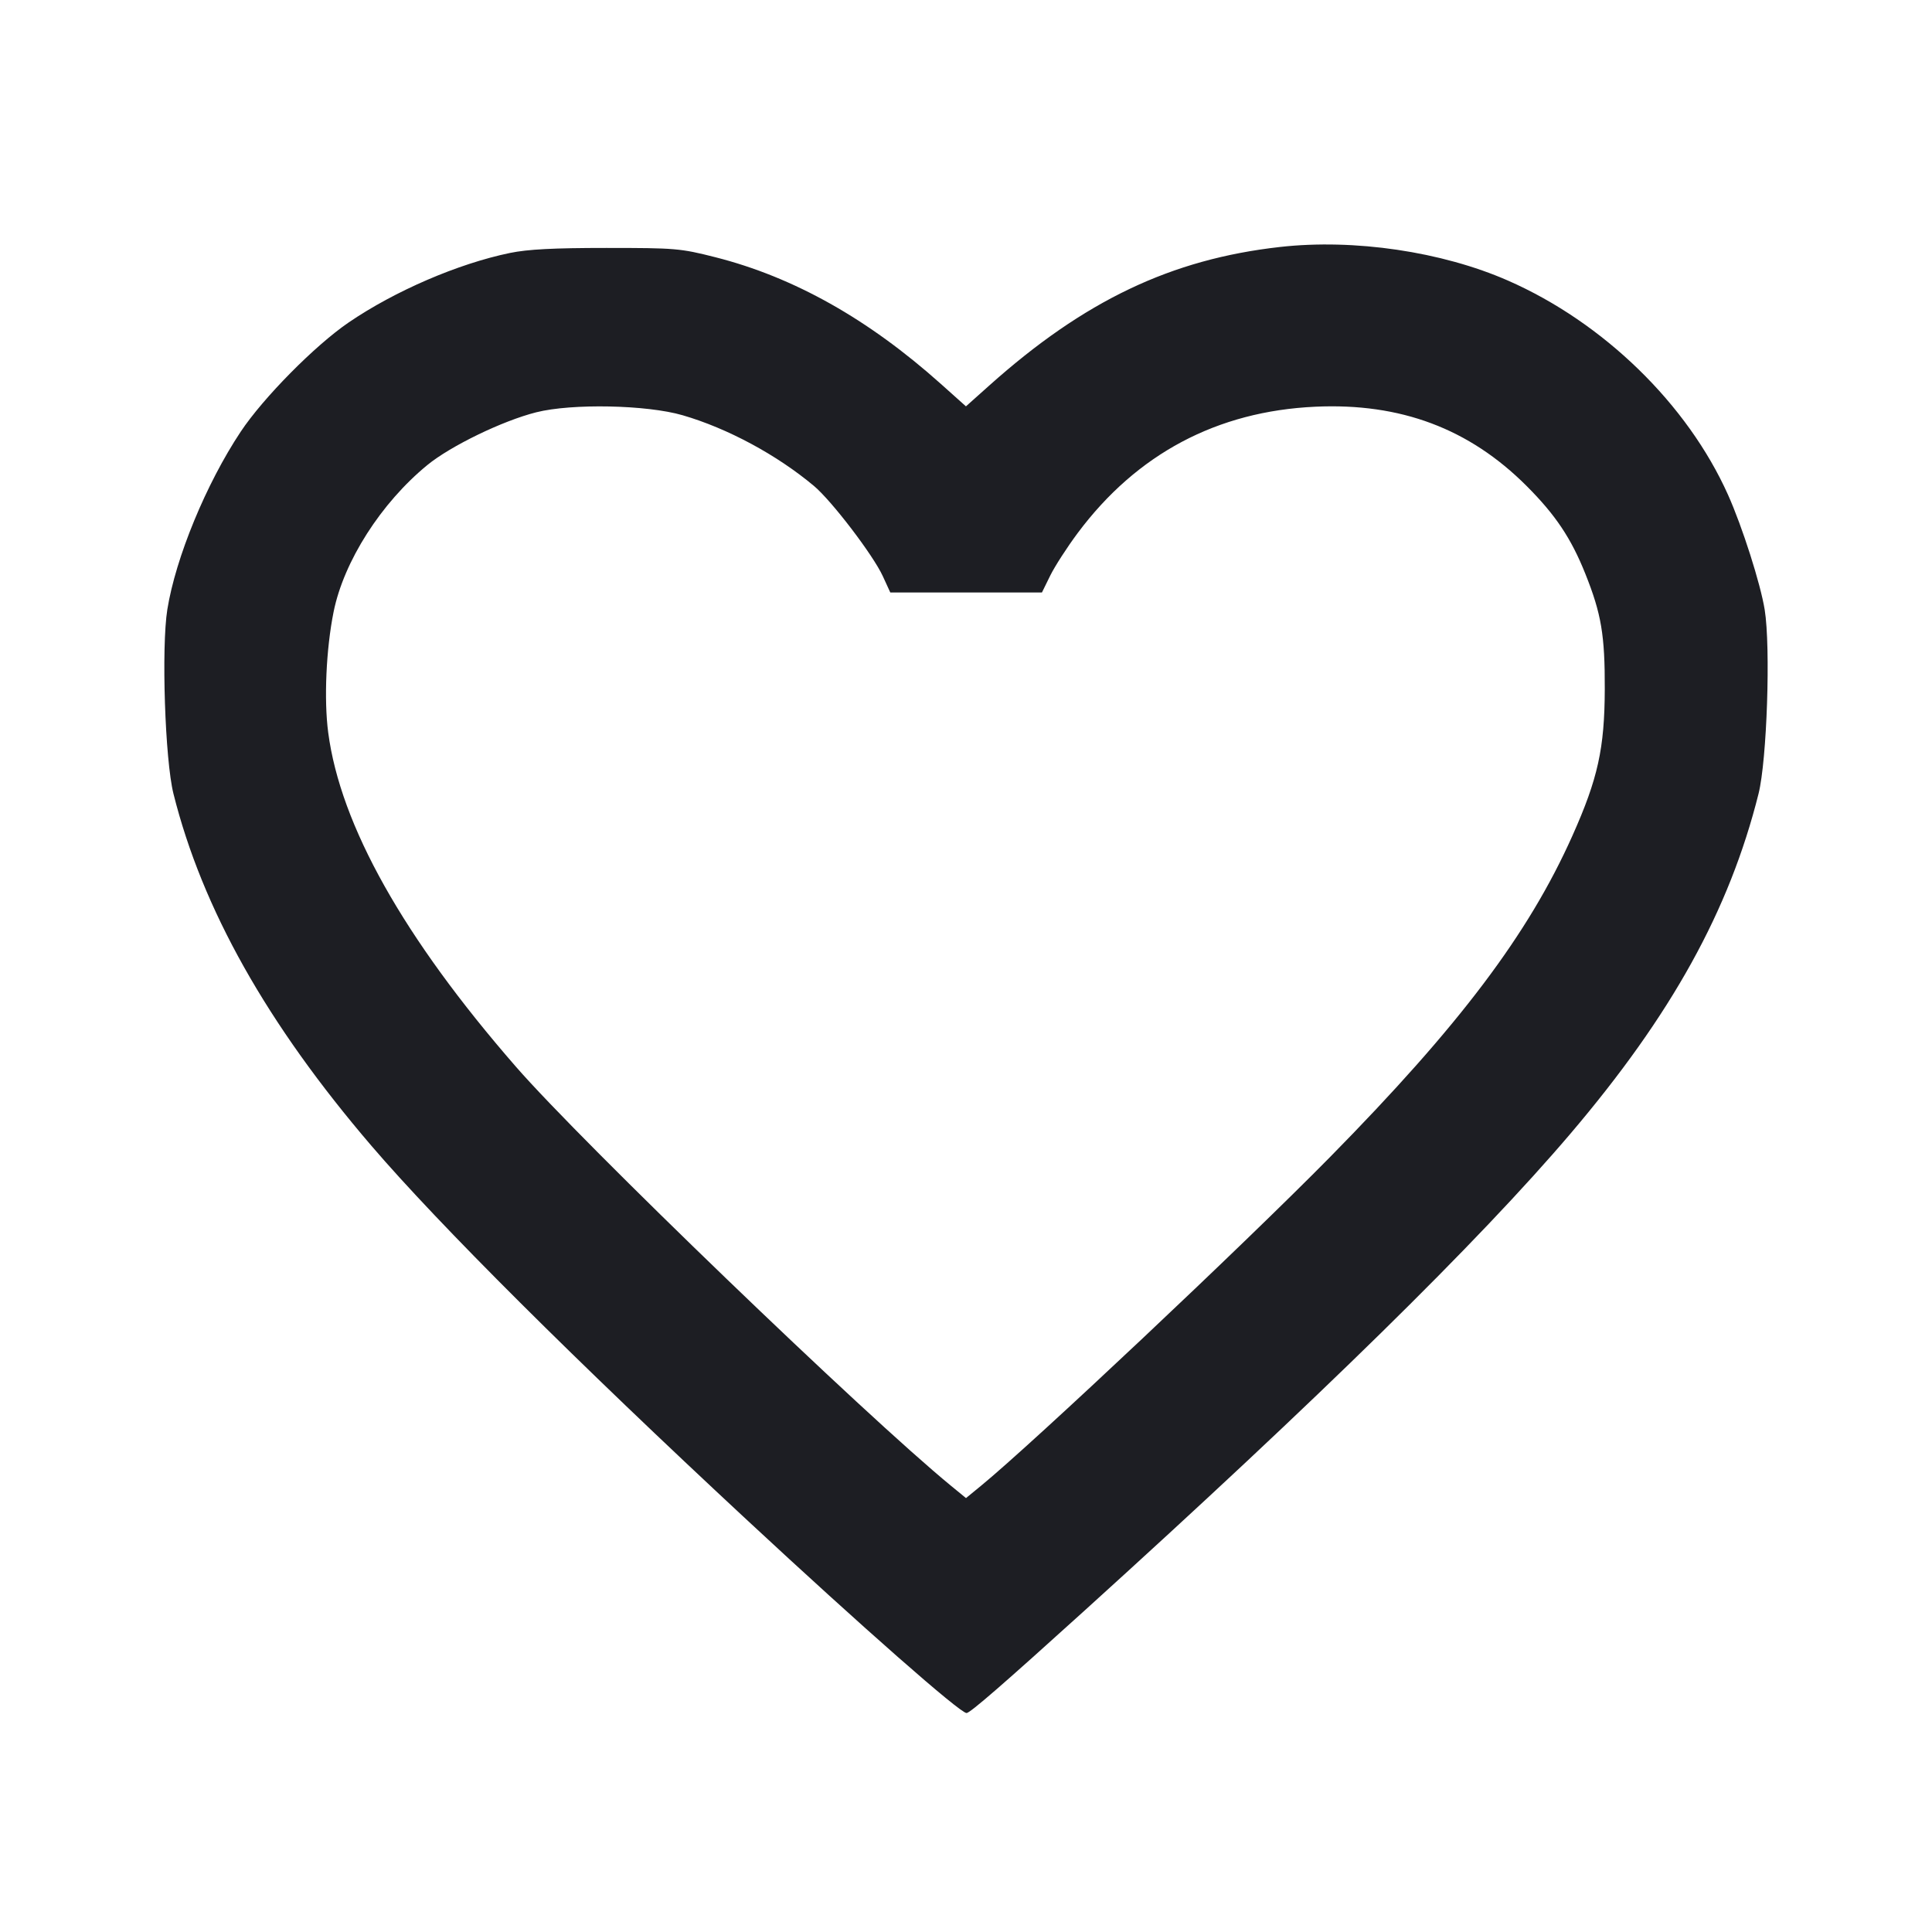 <svg viewBox="0 0 2400 2400" fill="none" xmlns="http://www.w3.org/2000/svg"><path d="M1590.000 306.803 C 1454.872 321.986,1346.934 373.418,1228.964 478.837 L 1199.929 504.783 1168.964 477.082 C 1078.637 396.275,985.994 344.215,888.573 319.517 C 845.197 308.520,839.096 308.000,753.405 308.000 C 687.729 308.000,655.572 309.671,633.494 314.231 C 569.128 327.527,490.662 361.336,433.156 400.553 C 391.305 429.093,326.954 494.207,298.956 536.343 C 256.173 600.731,218.210 692.734,207.868 757.098 C 200.322 804.060,204.974 944.043,215.475 986.000 C 251.261 1128.976,331.741 1272.066,461.571 1423.547 C 545.488 1521.459,715.043 1690.393,928.063 1888.331 C 1071.911 2021.994,1192.502 2128.000,1200.707 2128.000 C 1205.048 2128.000,1246.964 2091.597,1347.887 2000.176 C 1638.995 1736.481,1836.931 1542.198,1950.689 1408.499 C 2076.475 1260.663,2148.227 1131.020,2184.525 986.000 C 2194.999 944.151,2199.681 804.015,2192.162 757.406 C 2186.937 725.012,2164.315 654.144,2146.572 614.579 C 2096.077 501.986,1991.998 400.667,1873.328 348.583 C 1791.081 312.484,1682.259 296.437,1590.000 306.803 M848.000 515.834 C 903.877 532.102,964.975 564.997,1011.118 603.658 C 1033.170 622.133,1084.683 689.636,1096.670 715.764 L 1105.953 736.000 1200.143 736.000 L 1294.333 736.000 1304.655 715.000 C 1310.331 703.450,1325.732 679.600,1338.878 662.000 C 1412.286 563.720,1511.853 510.829,1634.000 505.230 C 1739.804 500.380,1825.111 532.380,1896.350 603.640 C 1932.292 639.592,1951.678 668.570,1969.367 712.786 C 1989.248 762.481,1993.719 789.007,1993.508 856.000 C 1993.275 929.711,1984.971 967.336,1953.288 1038.218 C 1898.620 1160.524,1813.109 1273.867,1652.056 1437.497 C 1545.046 1546.219,1283.447 1792.585,1218.522 1845.786 L 1200.000 1860.964 1181.312 1845.650 C 1074.514 1758.138,723.917 1420.440,640.873 1325.096 C 501.367 1164.927,422.900 1025.232,407.712 910.000 C 402.307 868.998,405.124 806.034,414.422 760.000 C 427.085 697.310,473.360 624.833,530.773 577.770 C 559.805 553.971,624.129 522.792,666.095 512.178 C 710.332 500.988,803.436 502.860,848.000 515.834 " fill="#1D1E23" stroke="none" fill-rule="evenodd"/></svg>